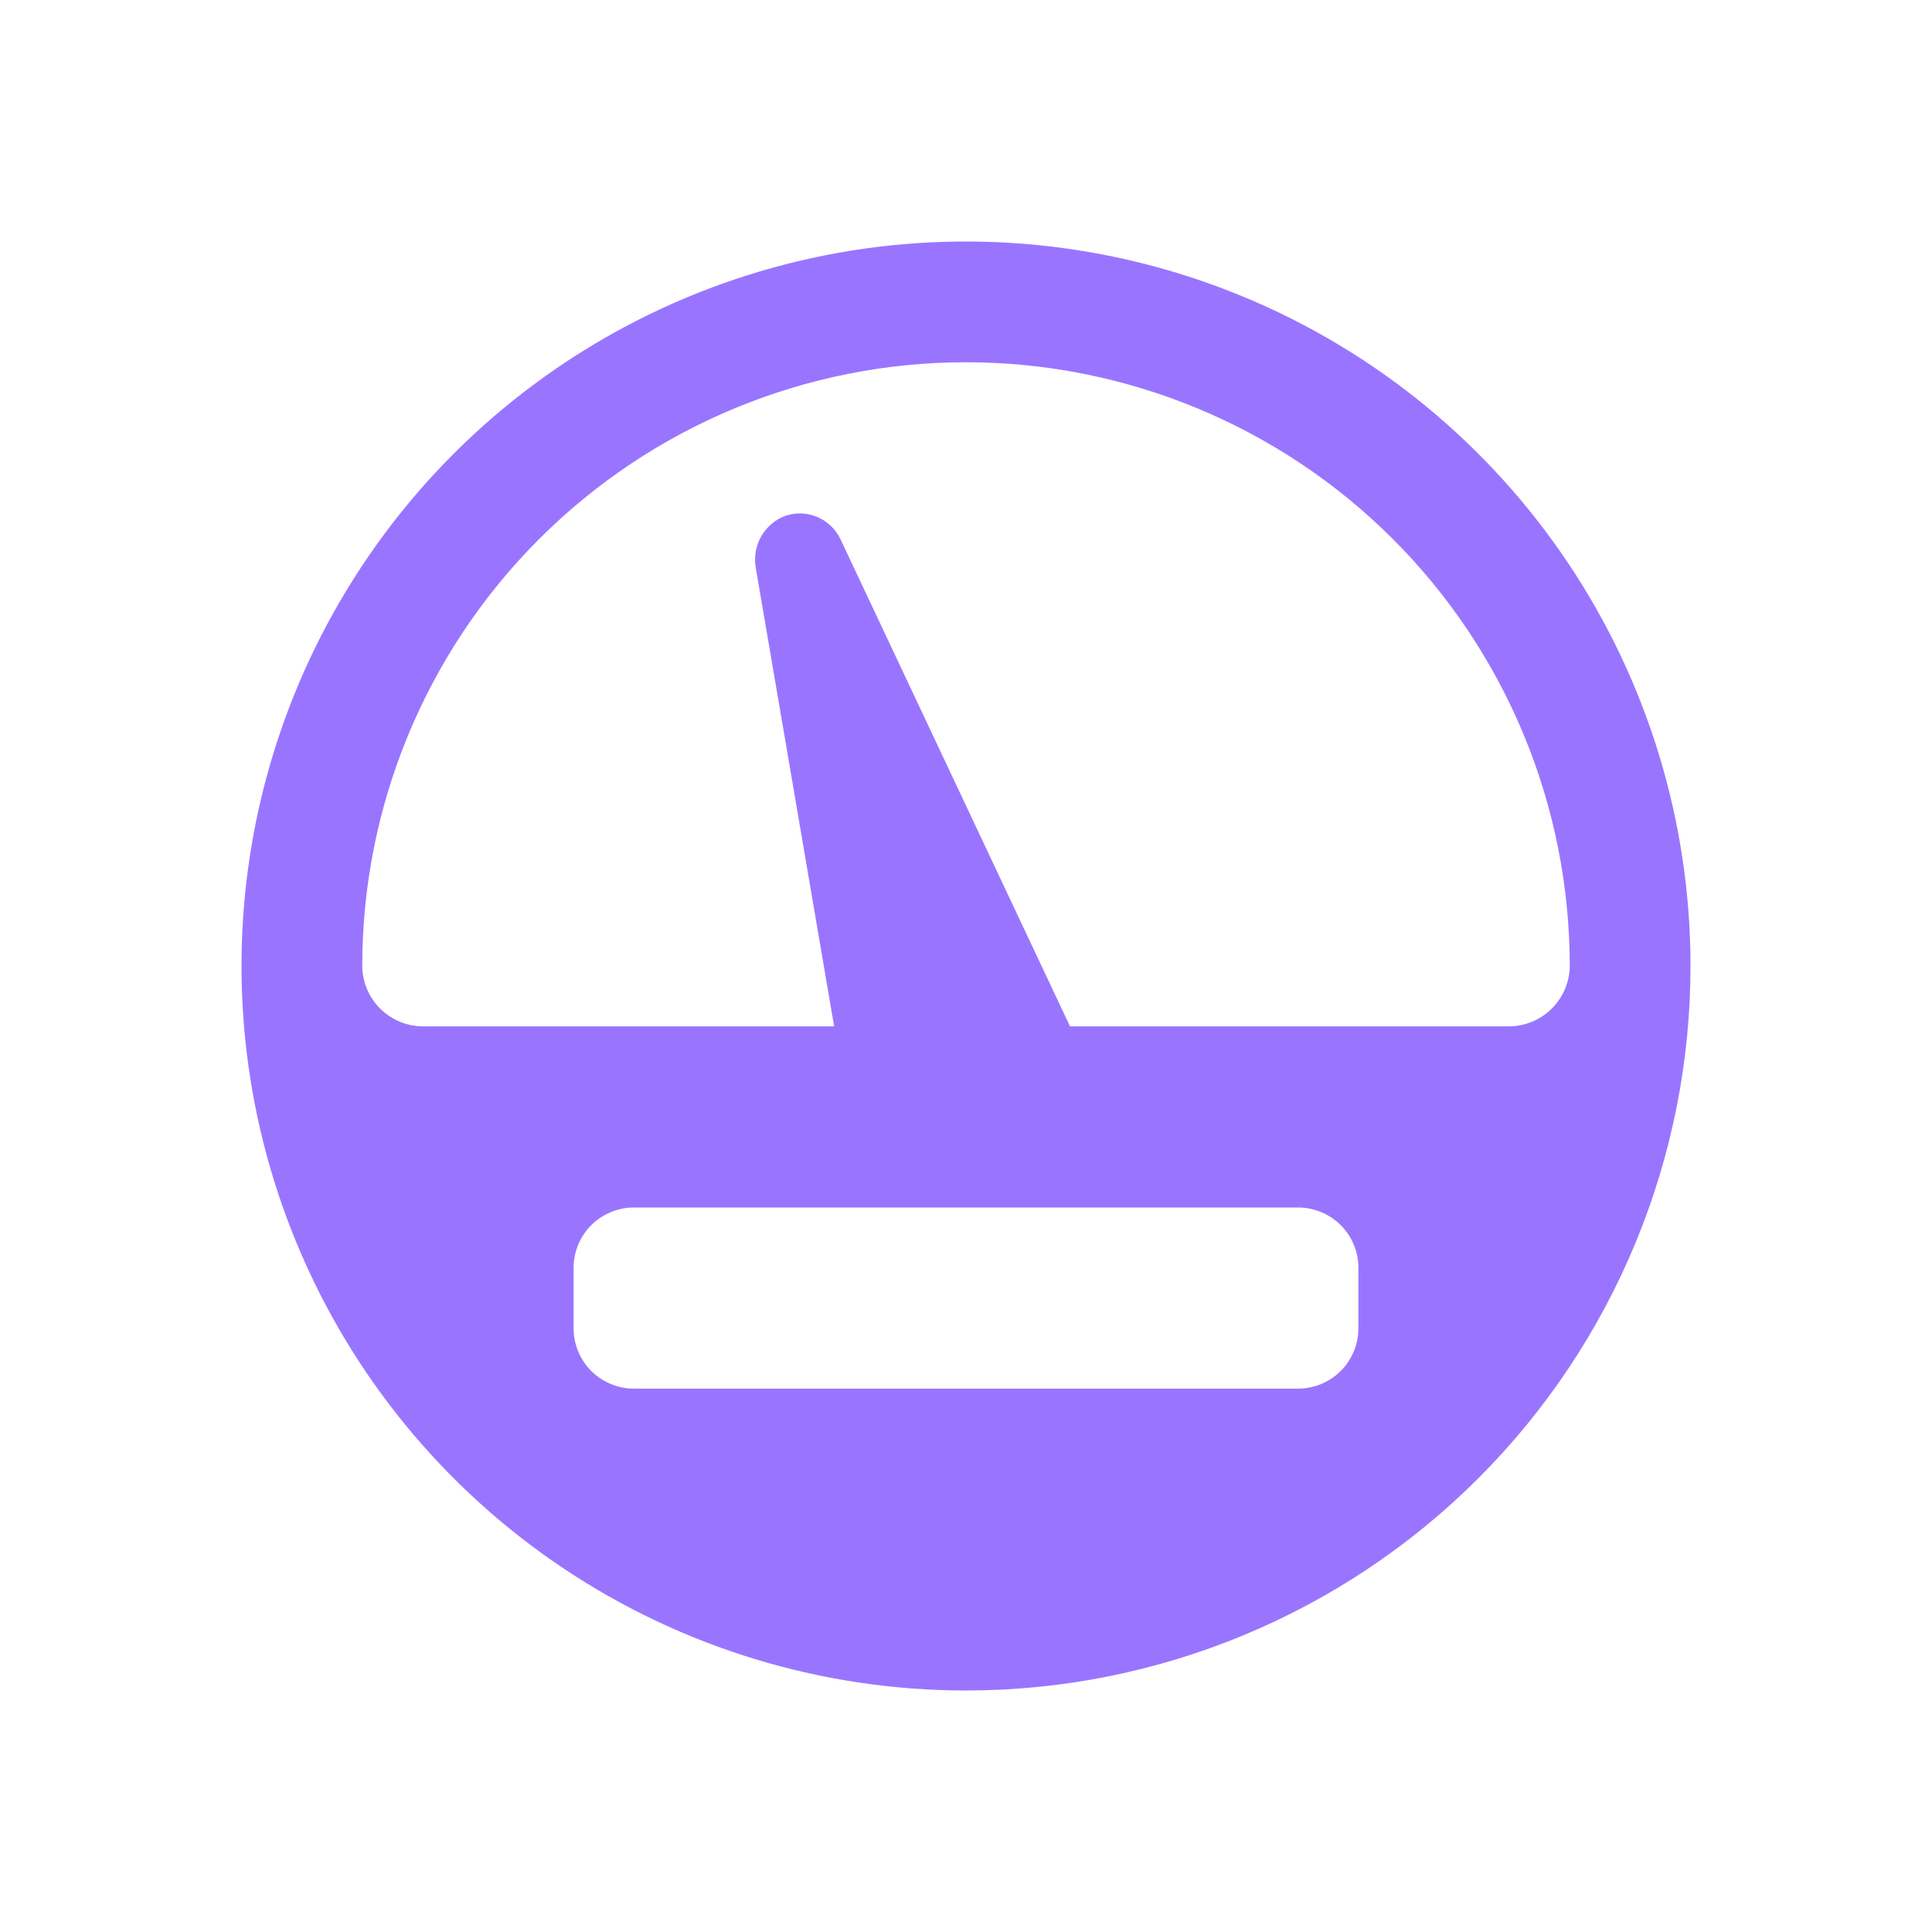 <svg width="36" height="36" viewBox="0 0 36 36" fill="none" xmlns="http://www.w3.org/2000/svg">
<path d="M18 31.5C15.33 31.5 12.72 30.708 10.5 29.225C8.28 27.741 6.549 25.633 5.528 23.166C4.506 20.699 4.239 17.985 4.759 15.366C5.28 12.748 6.566 10.342 8.454 8.454C10.342 6.566 12.748 5.28 15.366 4.759C17.985 4.239 20.699 4.506 23.166 5.528C25.633 6.549 27.741 8.28 29.225 10.5C30.708 12.72 31.5 15.33 31.5 18C31.5 21.58 30.078 25.014 27.546 27.546C25.014 30.078 21.58 31.5 18 31.5ZM10.688 24.75C10.688 25.048 10.806 25.334 11.017 25.546C11.228 25.756 11.514 25.875 11.812 25.875H24.188C24.486 25.875 24.772 25.756 24.983 25.546C25.194 25.334 25.312 25.048 25.312 24.75V23.625C25.312 23.327 25.194 23.041 24.983 22.829C24.772 22.619 24.486 22.5 24.188 22.5H11.812C11.514 22.5 11.228 22.619 11.017 22.829C10.806 23.041 10.688 23.327 10.688 23.625V24.75ZM18 6.75C15.016 6.75 12.155 7.935 10.045 10.045C7.935 12.155 6.75 15.016 6.75 18V18.011C6.756 18.311 6.88 18.596 7.095 18.805C7.311 19.013 7.599 19.128 7.899 19.125H15.543L14.085 10.594C14.046 10.391 14.08 10.18 14.181 9.999C14.283 9.819 14.446 9.68 14.64 9.609C14.835 9.545 15.046 9.554 15.233 9.635C15.421 9.716 15.573 9.863 15.661 10.047L19.938 19.125H28.101C28.401 19.128 28.689 19.013 28.904 18.804C29.12 18.596 29.244 18.311 29.25 18.011V18C29.25 15.016 28.065 12.155 25.955 10.045C23.845 7.935 20.984 6.75 18 6.75Z" fill="#9975FF"/>
</svg>
